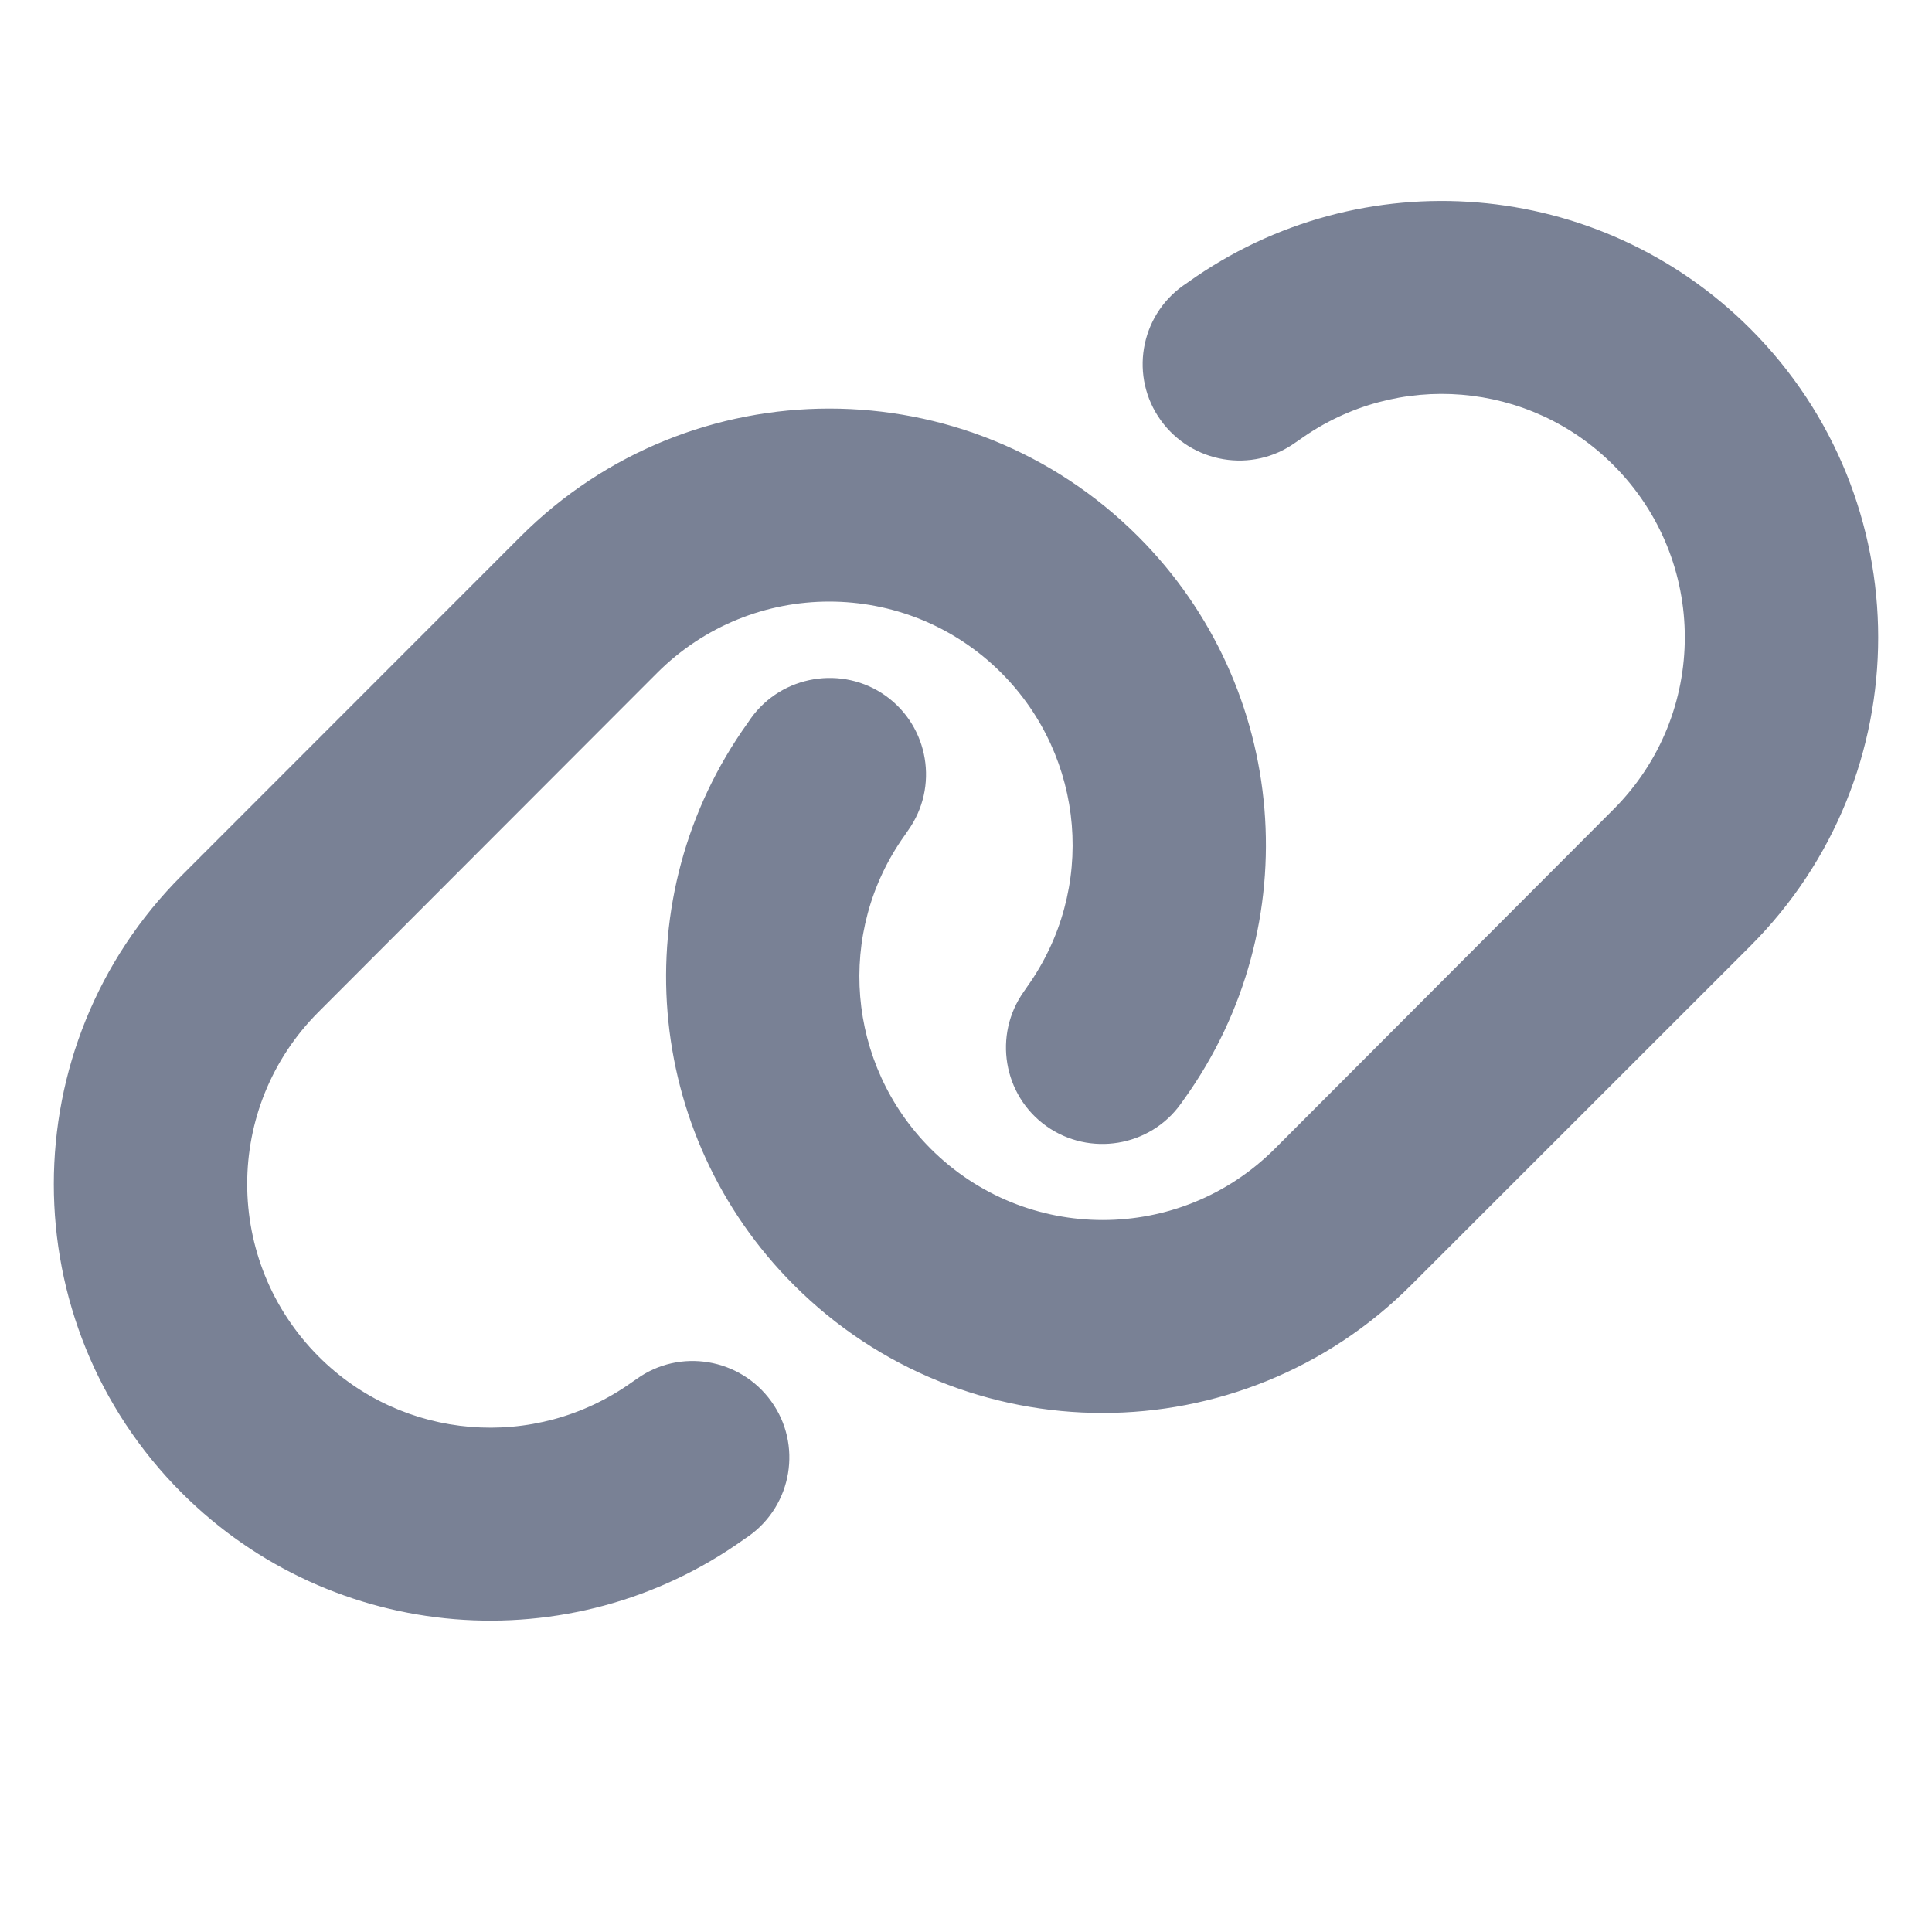 <svg width="14" height="14" viewBox="0 0 14 14" fill="none" xmlns="http://www.w3.org/2000/svg">
<path d="M12.683 6.856C13.919 5.62 13.919 3.618 12.683 2.382C11.589 1.289 9.866 1.147 8.608 2.046L8.573 2.07C8.258 2.295 8.186 2.732 8.411 3.045C8.636 3.358 9.074 3.432 9.387 3.207L9.422 3.183C10.124 2.682 11.084 2.761 11.692 3.371C12.381 4.06 12.381 5.176 11.692 5.865L9.238 8.324C8.549 9.013 7.433 9.013 6.744 8.324C6.134 7.713 6.055 6.753 6.556 6.053L6.58 6.018C6.805 5.703 6.731 5.266 6.418 5.042C6.105 4.819 5.666 4.892 5.442 5.204L5.418 5.239C4.517 6.495 4.659 8.219 5.753 9.312C6.989 10.548 8.991 10.548 10.226 9.312L12.683 6.856ZM1.317 6.344C0.081 7.58 0.081 9.582 1.317 10.818C2.411 11.911 4.134 12.053 5.392 11.154L5.427 11.13C5.742 10.905 5.814 10.467 5.589 10.155C5.364 9.842 4.926 9.767 4.613 9.993L4.578 10.017C3.876 10.518 2.916 10.439 2.308 9.829C1.619 9.137 1.619 8.022 2.308 7.333L4.762 4.876C5.451 4.187 6.567 4.187 7.256 4.876C7.866 5.487 7.945 6.447 7.444 7.149L7.42 7.184C7.195 7.499 7.269 7.937 7.582 8.16C7.895 8.383 8.334 8.311 8.557 7.998L8.582 7.963C9.483 6.705 9.341 4.981 8.247 3.887C7.011 2.652 5.009 2.652 3.773 3.887L1.317 6.344Z" fill="#798195"/>
</svg>
